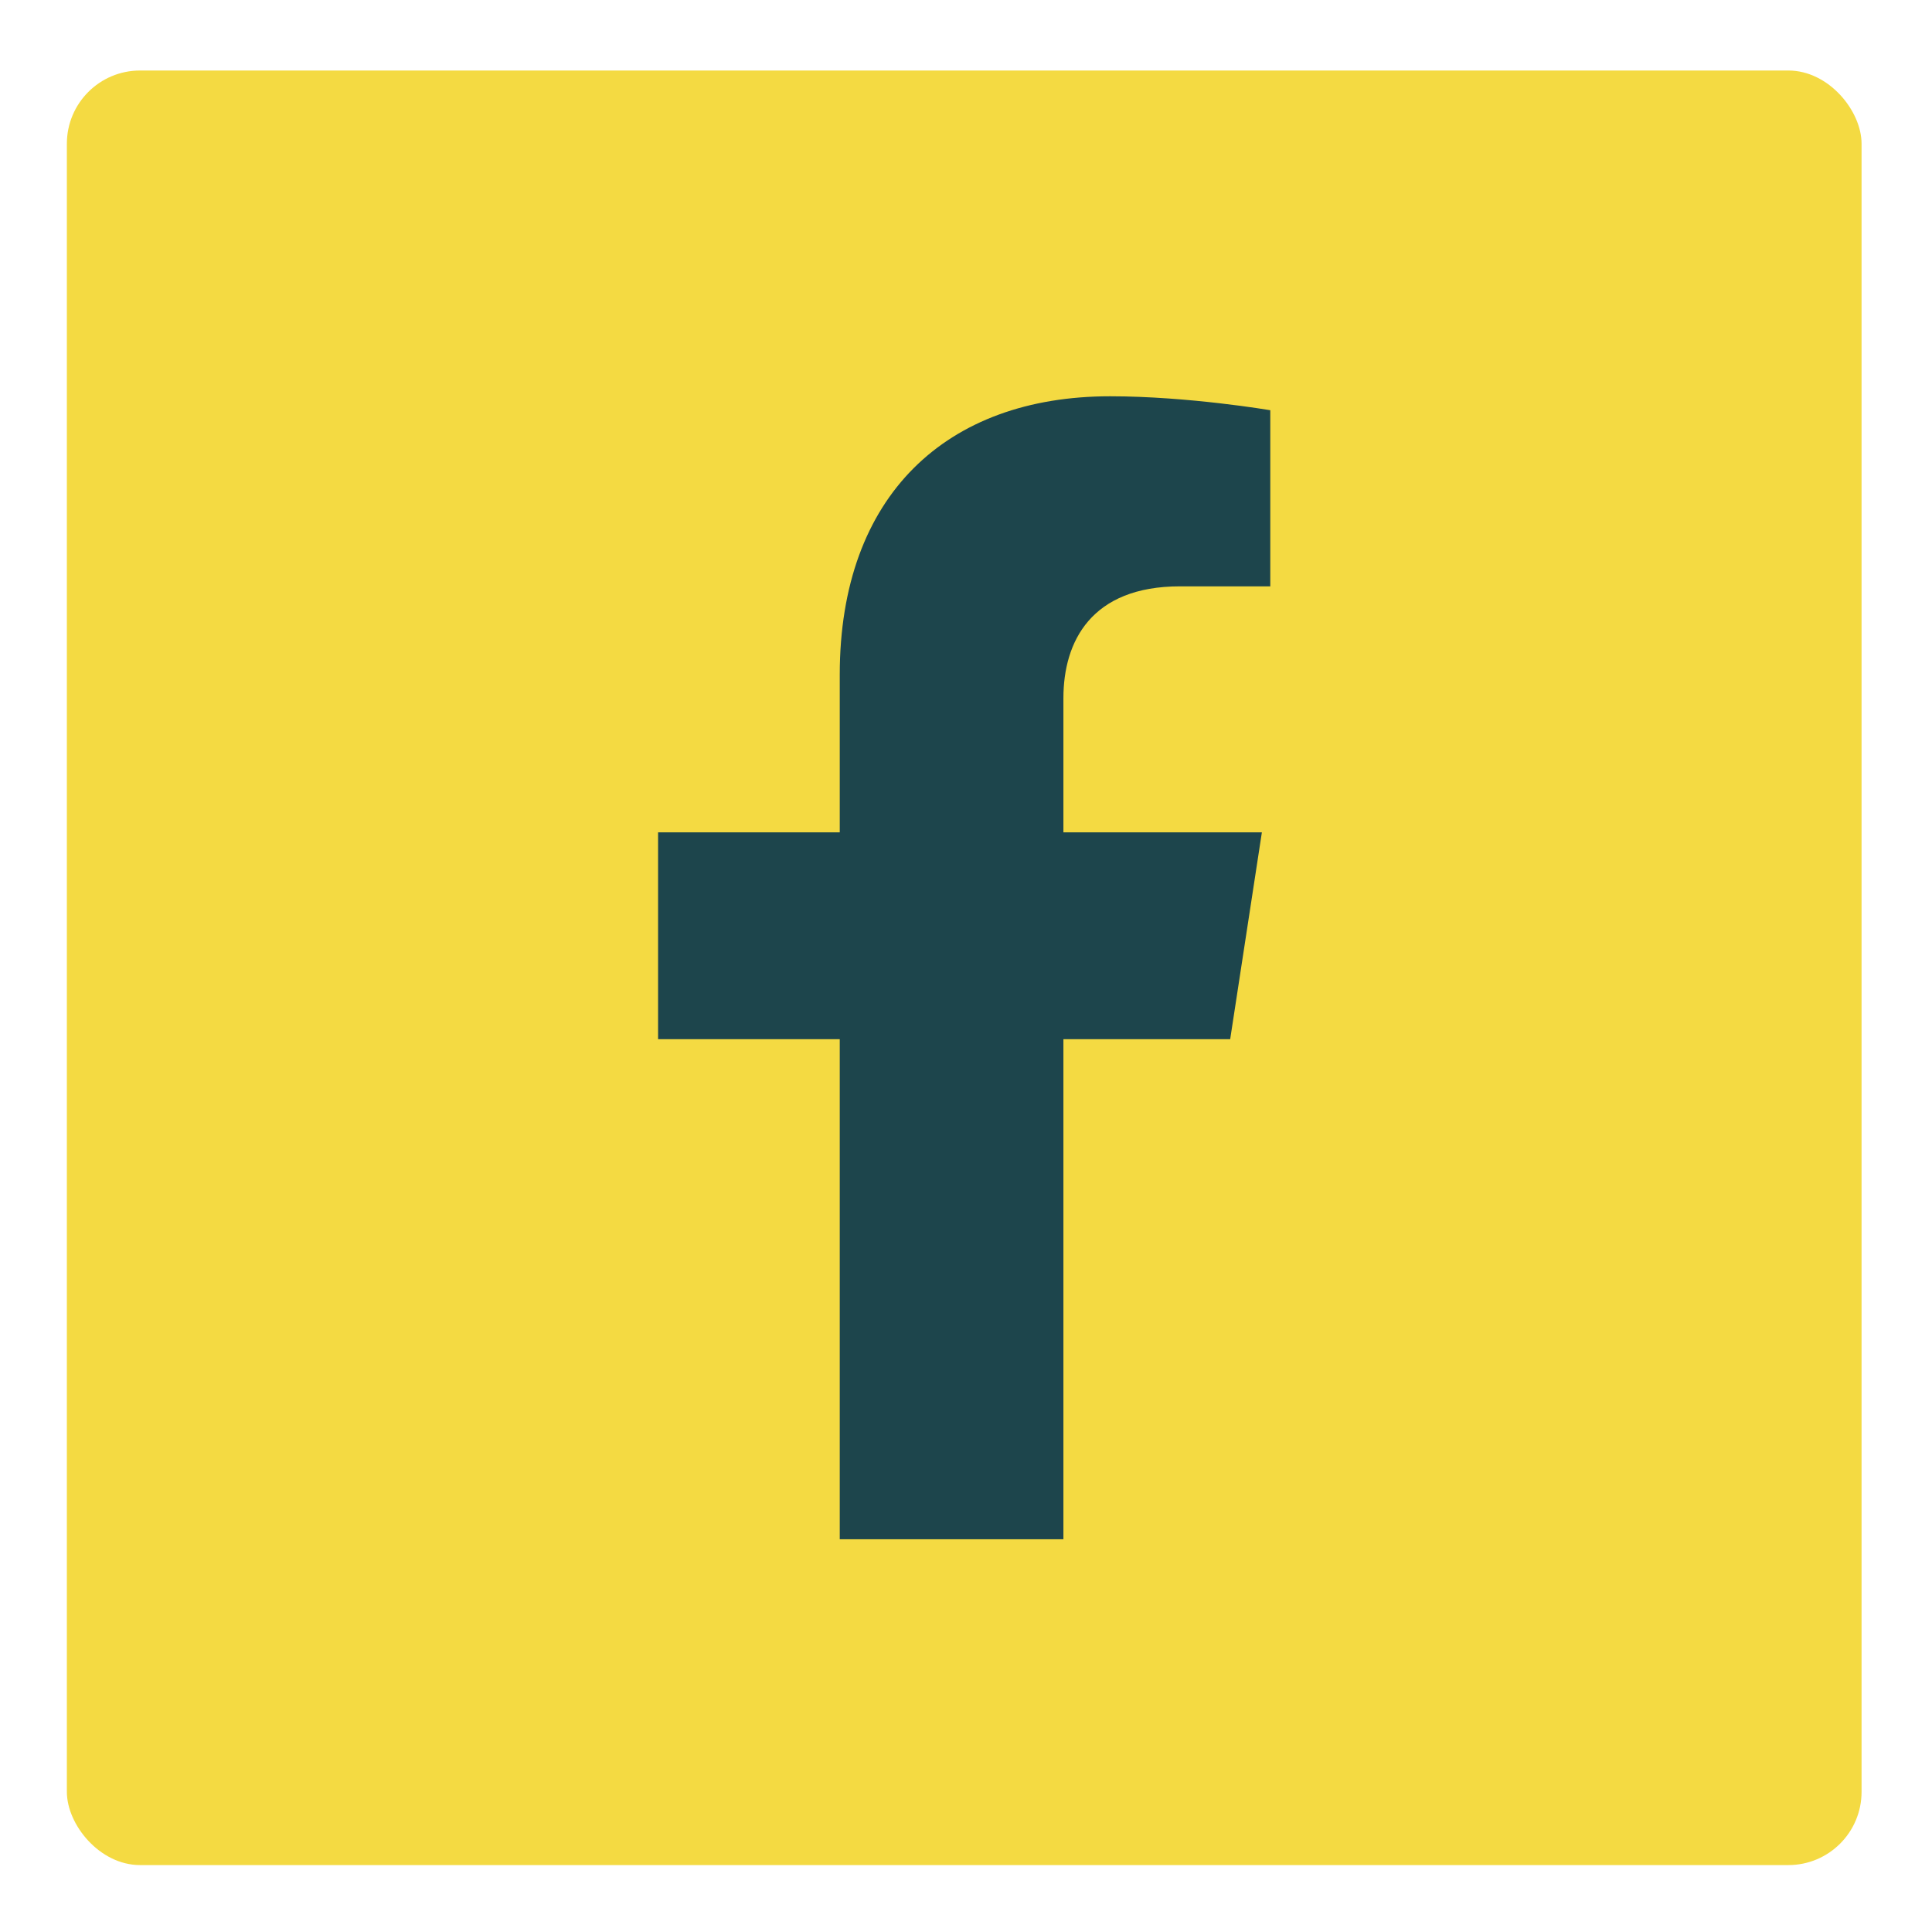 <?xml version="1.0" encoding="UTF-8"?>
<svg id="Capa_1" data-name="Capa 1" xmlns="http://www.w3.org/2000/svg" viewBox="0 0 243.85 241.23">
  <defs>
    <style>
      .cls-1 {
        fill: #f4da42;
      }

      .cls-2 {
        fill: #1d454c;
      }
    </style>
  </defs>
  <rect class="cls-1" x="8.44" y="8.9" width="226.52" height="226.52" rx="9.24" ry="9.24"/>
  <path class="cls-2" d="M134.22,194.29v-63.12h21.05l4-26.11h-25.05v-16.94c0-7.14,3.5-14.11,14.72-14.11h11.39v-22.23s-10.34-1.76-20.22-1.76c-20.63,0-34.12,12.5-34.12,35.14v19.9h-22.93v26.11h22.93v63.12h28.23Z"/>
</svg>
